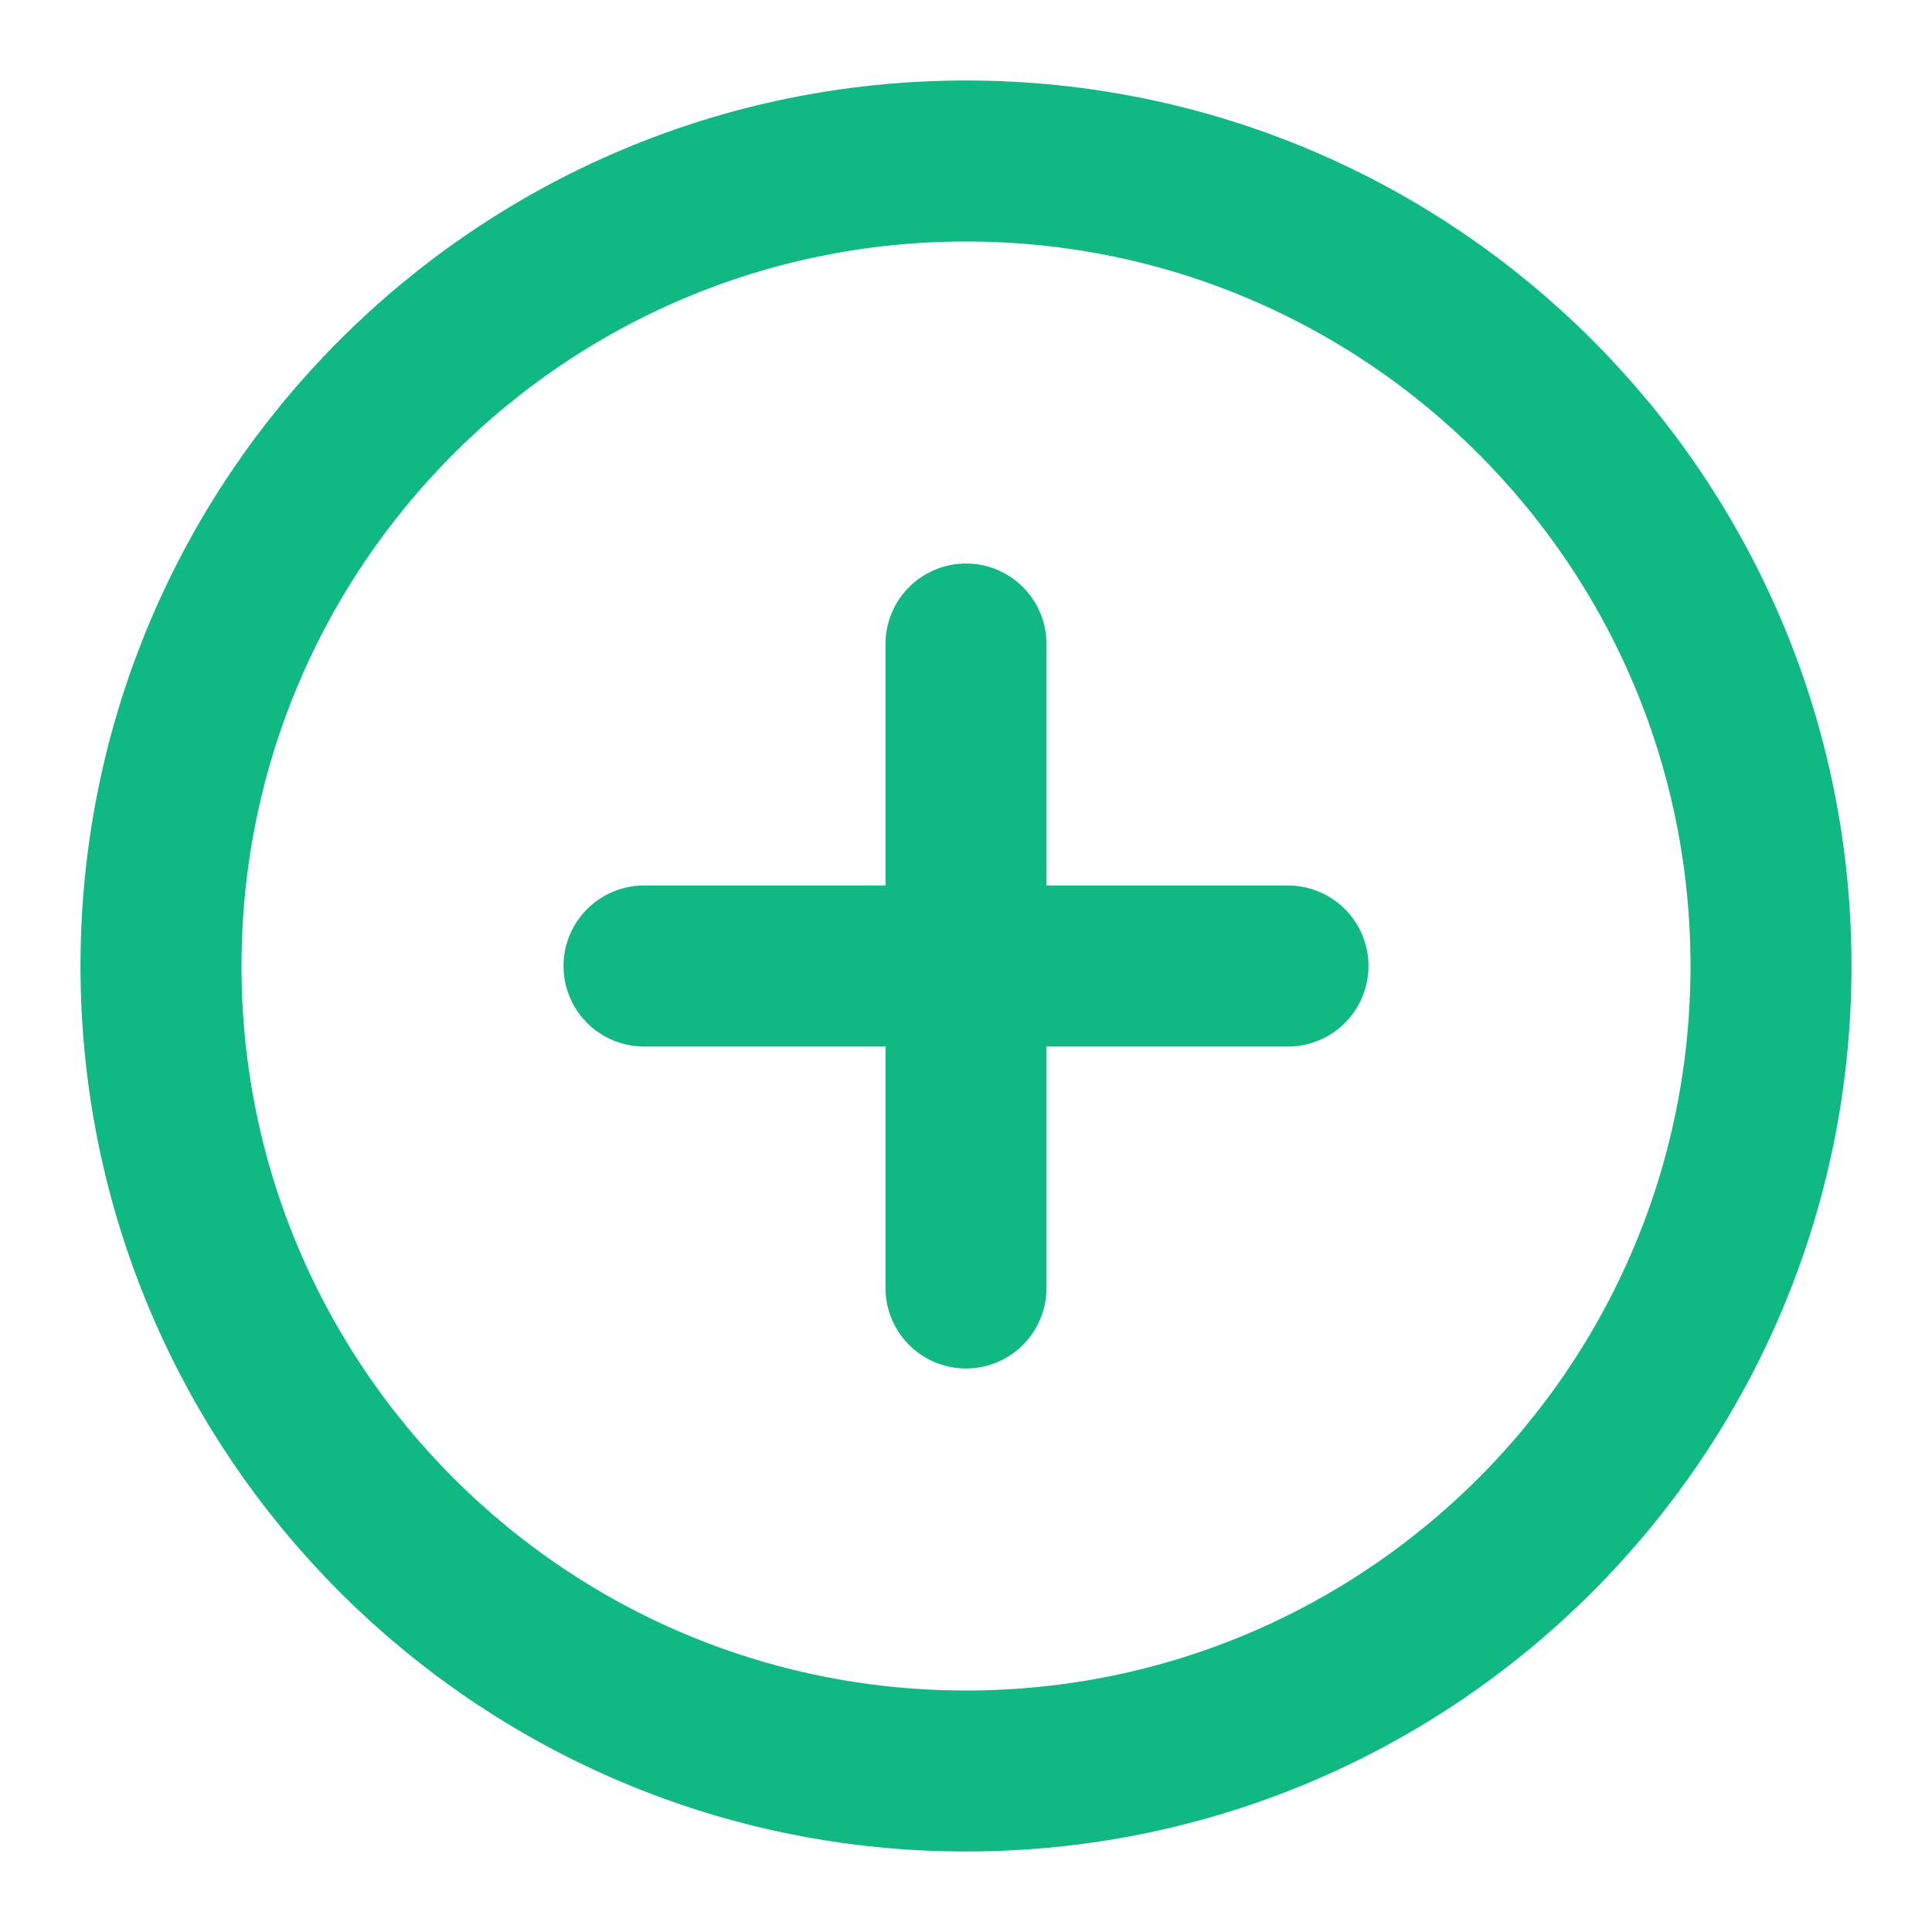 <?xml version="1.0" encoding="UTF-8"?>
<svg width="24" height="24" viewBox="0 0 24 24" fill="none" xmlns="http://www.w3.org/2000/svg">
  <path d="M12 22C17.523 22 22 17.523 22 12C22 6.477 17.523 2 12 2C6.477 2 2 6.477 2 12C2 17.523 6.477 22 12 22Z" stroke="#10B981" stroke-width="2" stroke-linecap="round" stroke-linejoin="round"/>
  <path d="M12 8V16" stroke="#10B981" stroke-width="2" stroke-linecap="round" stroke-linejoin="round"/>
  <path d="M8 12H16" stroke="#10B981" stroke-width="2" stroke-linecap="round" stroke-linejoin="round"/>
</svg>
